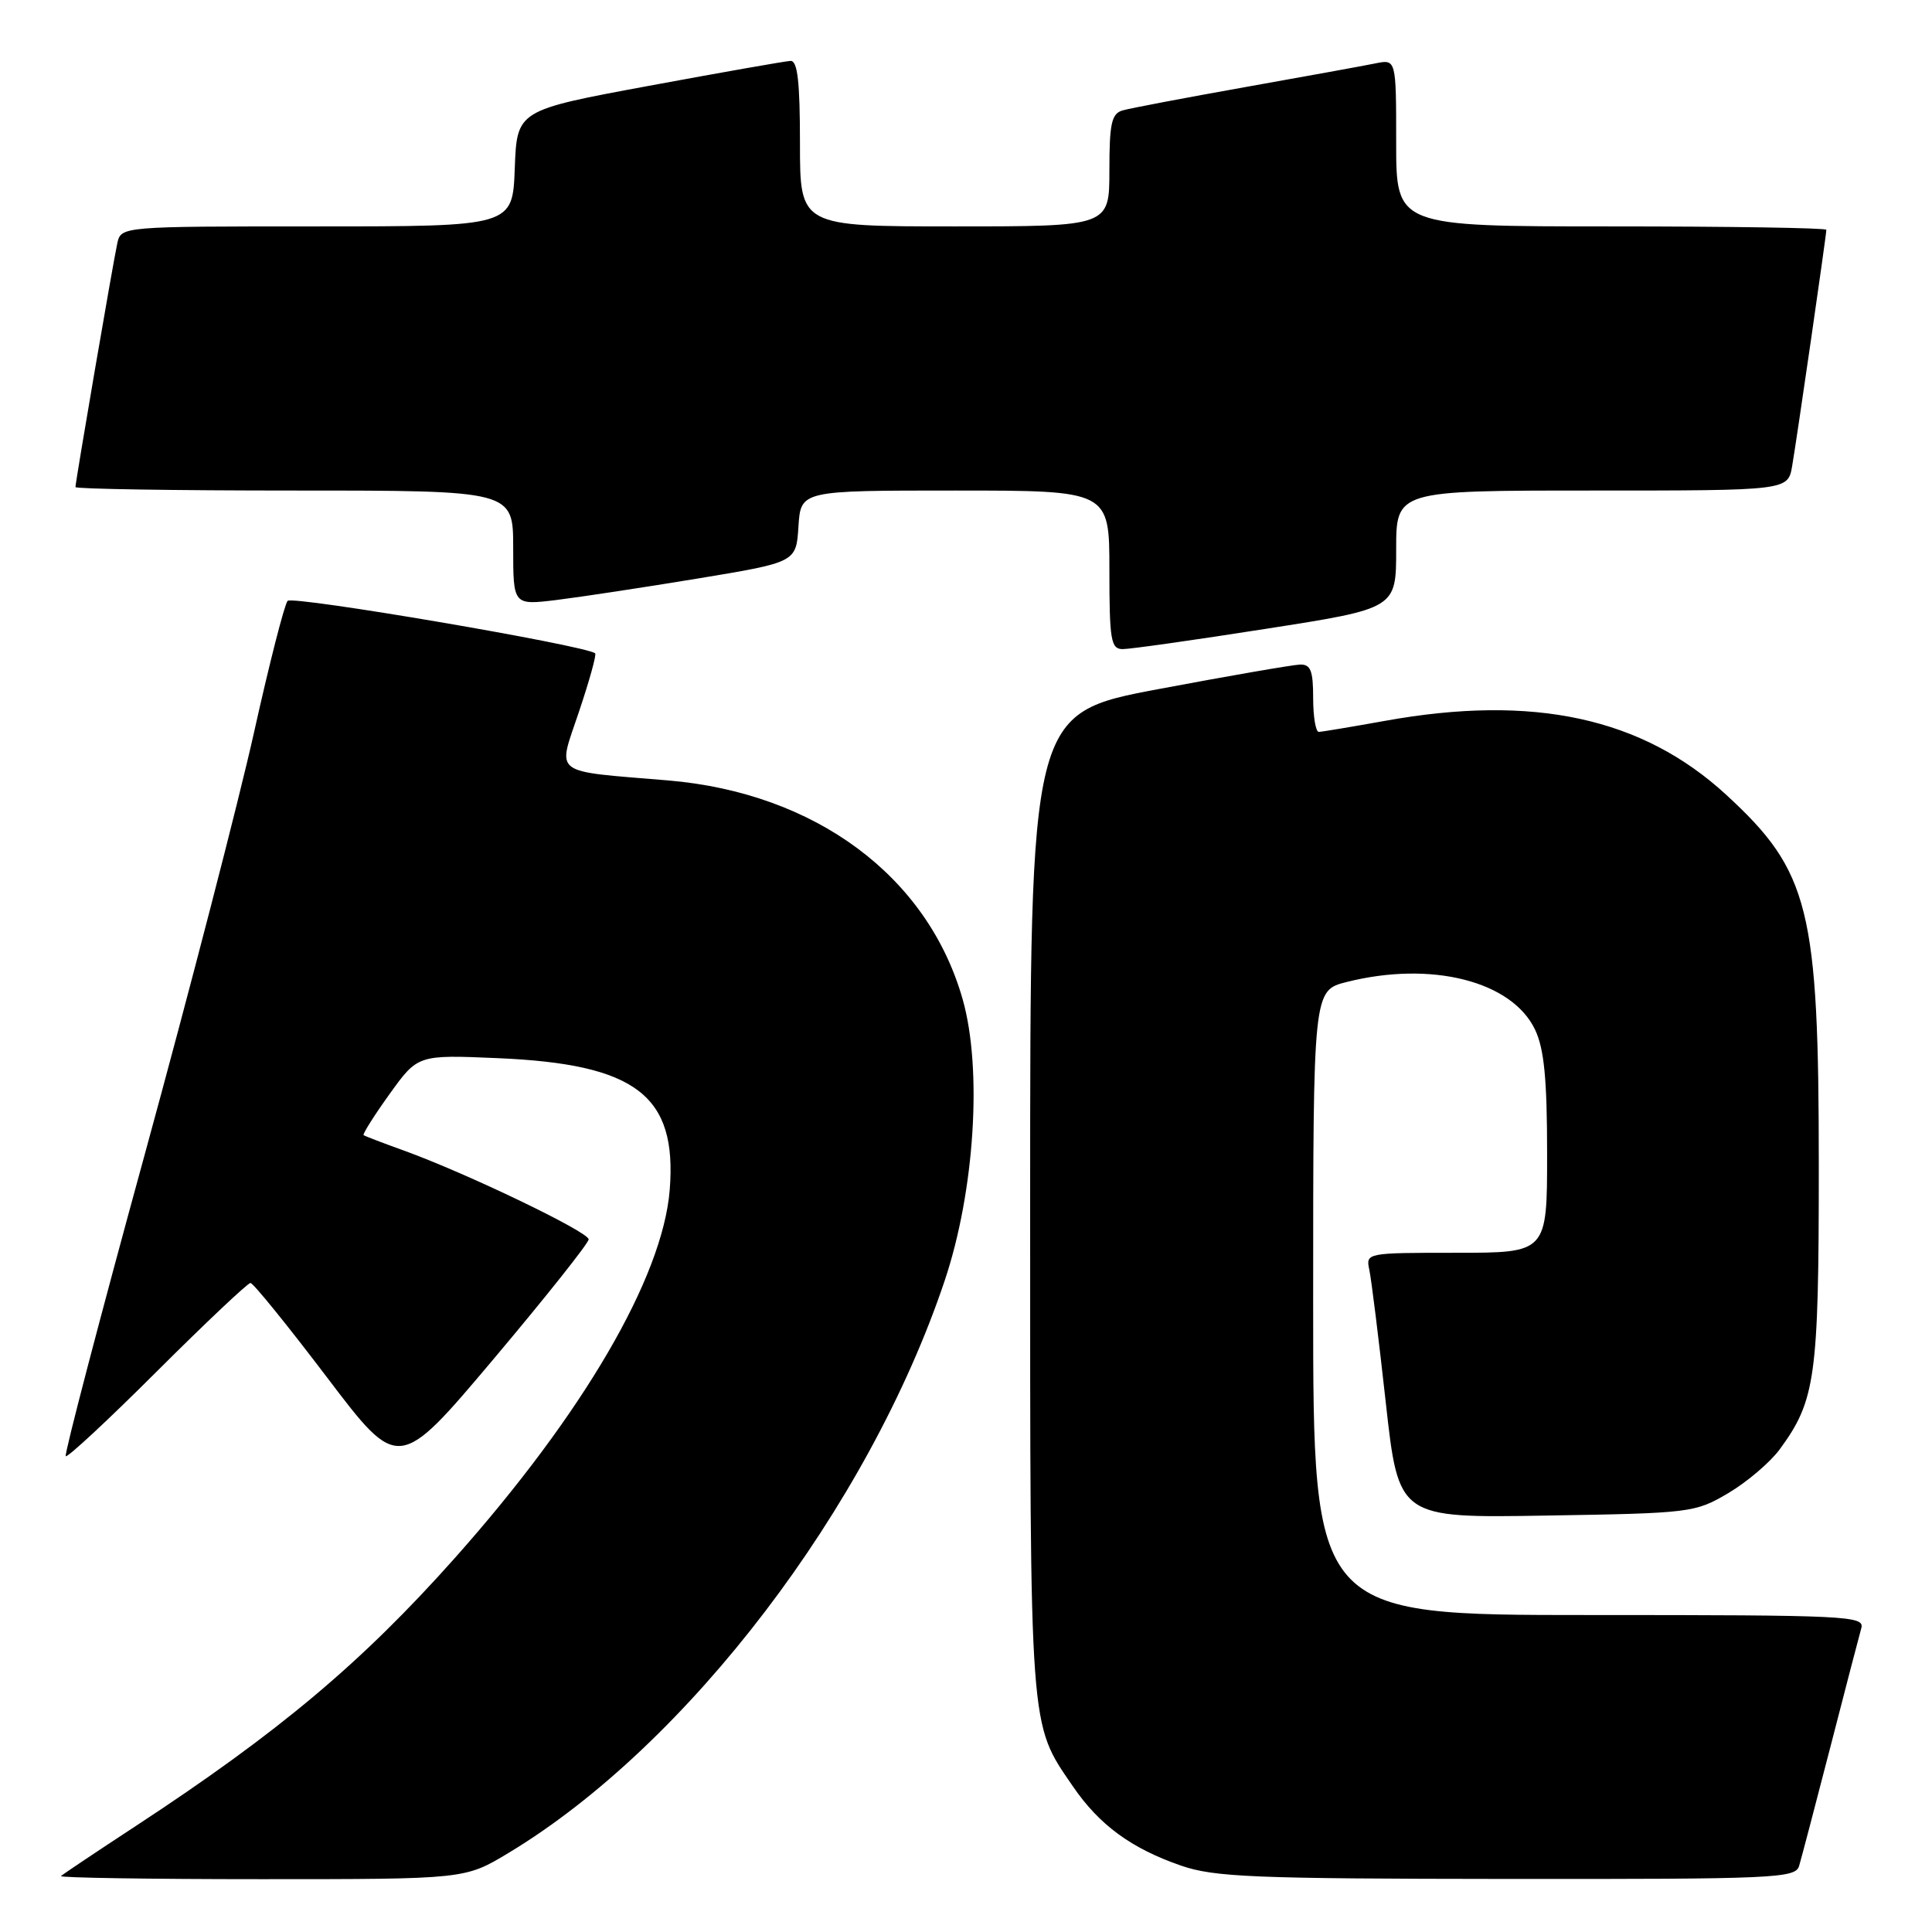 <?xml version="1.0" encoding="UTF-8" standalone="no"?>
<!DOCTYPE svg PUBLIC "-//W3C//DTD SVG 1.1//EN" "http://www.w3.org/Graphics/SVG/1.1/DTD/svg11.dtd" >
<svg xmlns="http://www.w3.org/2000/svg" xmlns:xlink="http://www.w3.org/1999/xlink" version="1.1" viewBox="0 0 256 256">
 <g >
 <path fill="currentColor"
d=" M 67.37 245.53 C 91.08 231.26 115.12 199.70 125.19 169.65 C 129.15 157.82 130.18 141.65 127.56 132.42 C 122.93 116.11 108.05 105.06 88.52 103.41 C 72.90 102.10 73.86 102.83 76.69 94.39 C 78.08 90.26 79.06 86.75 78.86 86.57 C 77.66 85.53 38.73 78.89 38.11 79.62 C 37.69 80.10 35.69 87.92 33.67 97.00 C 31.65 106.08 25.12 131.28 19.17 153.00 C 13.21 174.72 8.51 192.70 8.71 192.95 C 8.91 193.20 14.35 188.14 20.80 181.70 C 27.25 175.27 32.83 170.00 33.19 170.00 C 33.55 170.00 38.11 175.63 43.33 182.51 C 52.81 195.01 52.81 195.01 65.41 180.07 C 72.33 171.85 78.00 164.72 78.00 164.22 C 78.00 163.23 61.69 155.40 53.50 152.45 C 50.75 151.46 48.36 150.54 48.18 150.42 C 48.01 150.30 49.55 147.85 51.61 144.98 C 55.36 139.76 55.36 139.76 65.93 140.21 C 84.31 140.99 89.74 145.15 88.74 157.68 C 87.80 169.31 77.25 187.37 60.22 206.50 C 47.90 220.33 36.97 229.51 18.00 241.95 C 12.78 245.37 8.31 248.36 8.08 248.59 C 7.85 248.81 19.81 249.00 34.64 249.00 C 61.62 249.00 61.62 249.00 67.37 245.53 Z  M 238.39 247.25 C 238.68 246.29 240.54 239.20 242.53 231.50 C 244.51 223.80 246.36 216.71 246.63 215.75 C 247.10 214.11 244.92 214.00 210.57 214.00 C 174.00 214.00 174.00 214.00 174.00 172.62 C 174.00 131.24 174.00 131.24 178.44 130.12 C 189.67 127.29 200.35 130.00 203.41 136.45 C 204.61 138.99 205.00 142.99 205.00 152.90 C 205.00 166.00 205.00 166.00 192.98 166.00 C 181.04 166.00 180.97 166.01 181.44 168.25 C 181.71 169.49 182.69 177.40 183.62 185.82 C 185.32 201.15 185.32 201.15 204.91 200.82 C 224.03 200.51 224.61 200.44 229.00 197.85 C 231.47 196.39 234.54 193.78 235.81 192.06 C 240.57 185.58 241.00 182.51 241.00 154.58 C 241.00 120.41 239.77 115.47 228.74 105.32 C 217.62 95.09 203.19 91.96 183.50 95.52 C 179.10 96.31 175.16 96.97 174.75 96.98 C 174.34 96.99 174.00 94.97 174.00 92.50 C 174.00 88.86 173.67 88.01 172.25 88.06 C 171.29 88.09 162.85 89.55 153.50 91.31 C 136.50 94.51 136.50 94.51 136.50 159.50 C 136.50 230.08 136.36 228.22 142.15 236.68 C 145.65 241.81 149.89 244.92 156.48 247.20 C 160.90 248.73 166.08 248.94 199.68 248.97 C 235.20 249.00 237.90 248.88 238.39 247.25 Z  M 167.75 83.32 C 185.00 80.63 185.00 80.63 185.00 72.81 C 185.00 65.00 185.00 65.00 210.95 65.00 C 236.91 65.00 236.91 65.00 237.47 61.75 C 238.09 58.16 242.00 31.15 242.00 30.45 C 242.00 30.20 229.18 30.00 213.50 30.00 C 185.00 30.00 185.00 30.00 185.00 18.92 C 185.00 7.84 185.00 7.84 182.25 8.40 C 180.74 8.71 172.97 10.12 165.00 11.54 C 157.03 12.96 149.71 14.35 148.75 14.63 C 147.29 15.05 147.00 16.35 147.00 22.57 C 147.00 30.00 147.00 30.00 126.50 30.00 C 106.00 30.00 106.00 30.00 106.00 19.00 C 106.00 10.83 105.68 8.02 104.75 8.07 C 104.06 8.10 95.62 9.59 86.00 11.37 C 68.50 14.61 68.50 14.61 68.21 22.31 C 67.92 30.00 67.92 30.00 41.98 30.00 C 16.04 30.00 16.04 30.00 15.54 32.25 C 14.99 34.75 10.00 63.82 10.00 64.54 C 10.00 64.79 23.05 65.00 39.00 65.00 C 68.00 65.00 68.00 65.00 68.00 72.60 C 68.00 80.20 68.00 80.20 73.75 79.50 C 76.91 79.11 85.35 77.83 92.50 76.65 C 105.50 74.50 105.50 74.50 105.80 69.75 C 106.11 65.00 106.11 65.00 126.55 65.00 C 147.00 65.00 147.00 65.00 147.00 75.50 C 147.00 84.83 147.20 86.00 148.75 86.01 C 149.71 86.02 158.26 84.81 167.75 83.32 Z "/>
</g>
</svg>